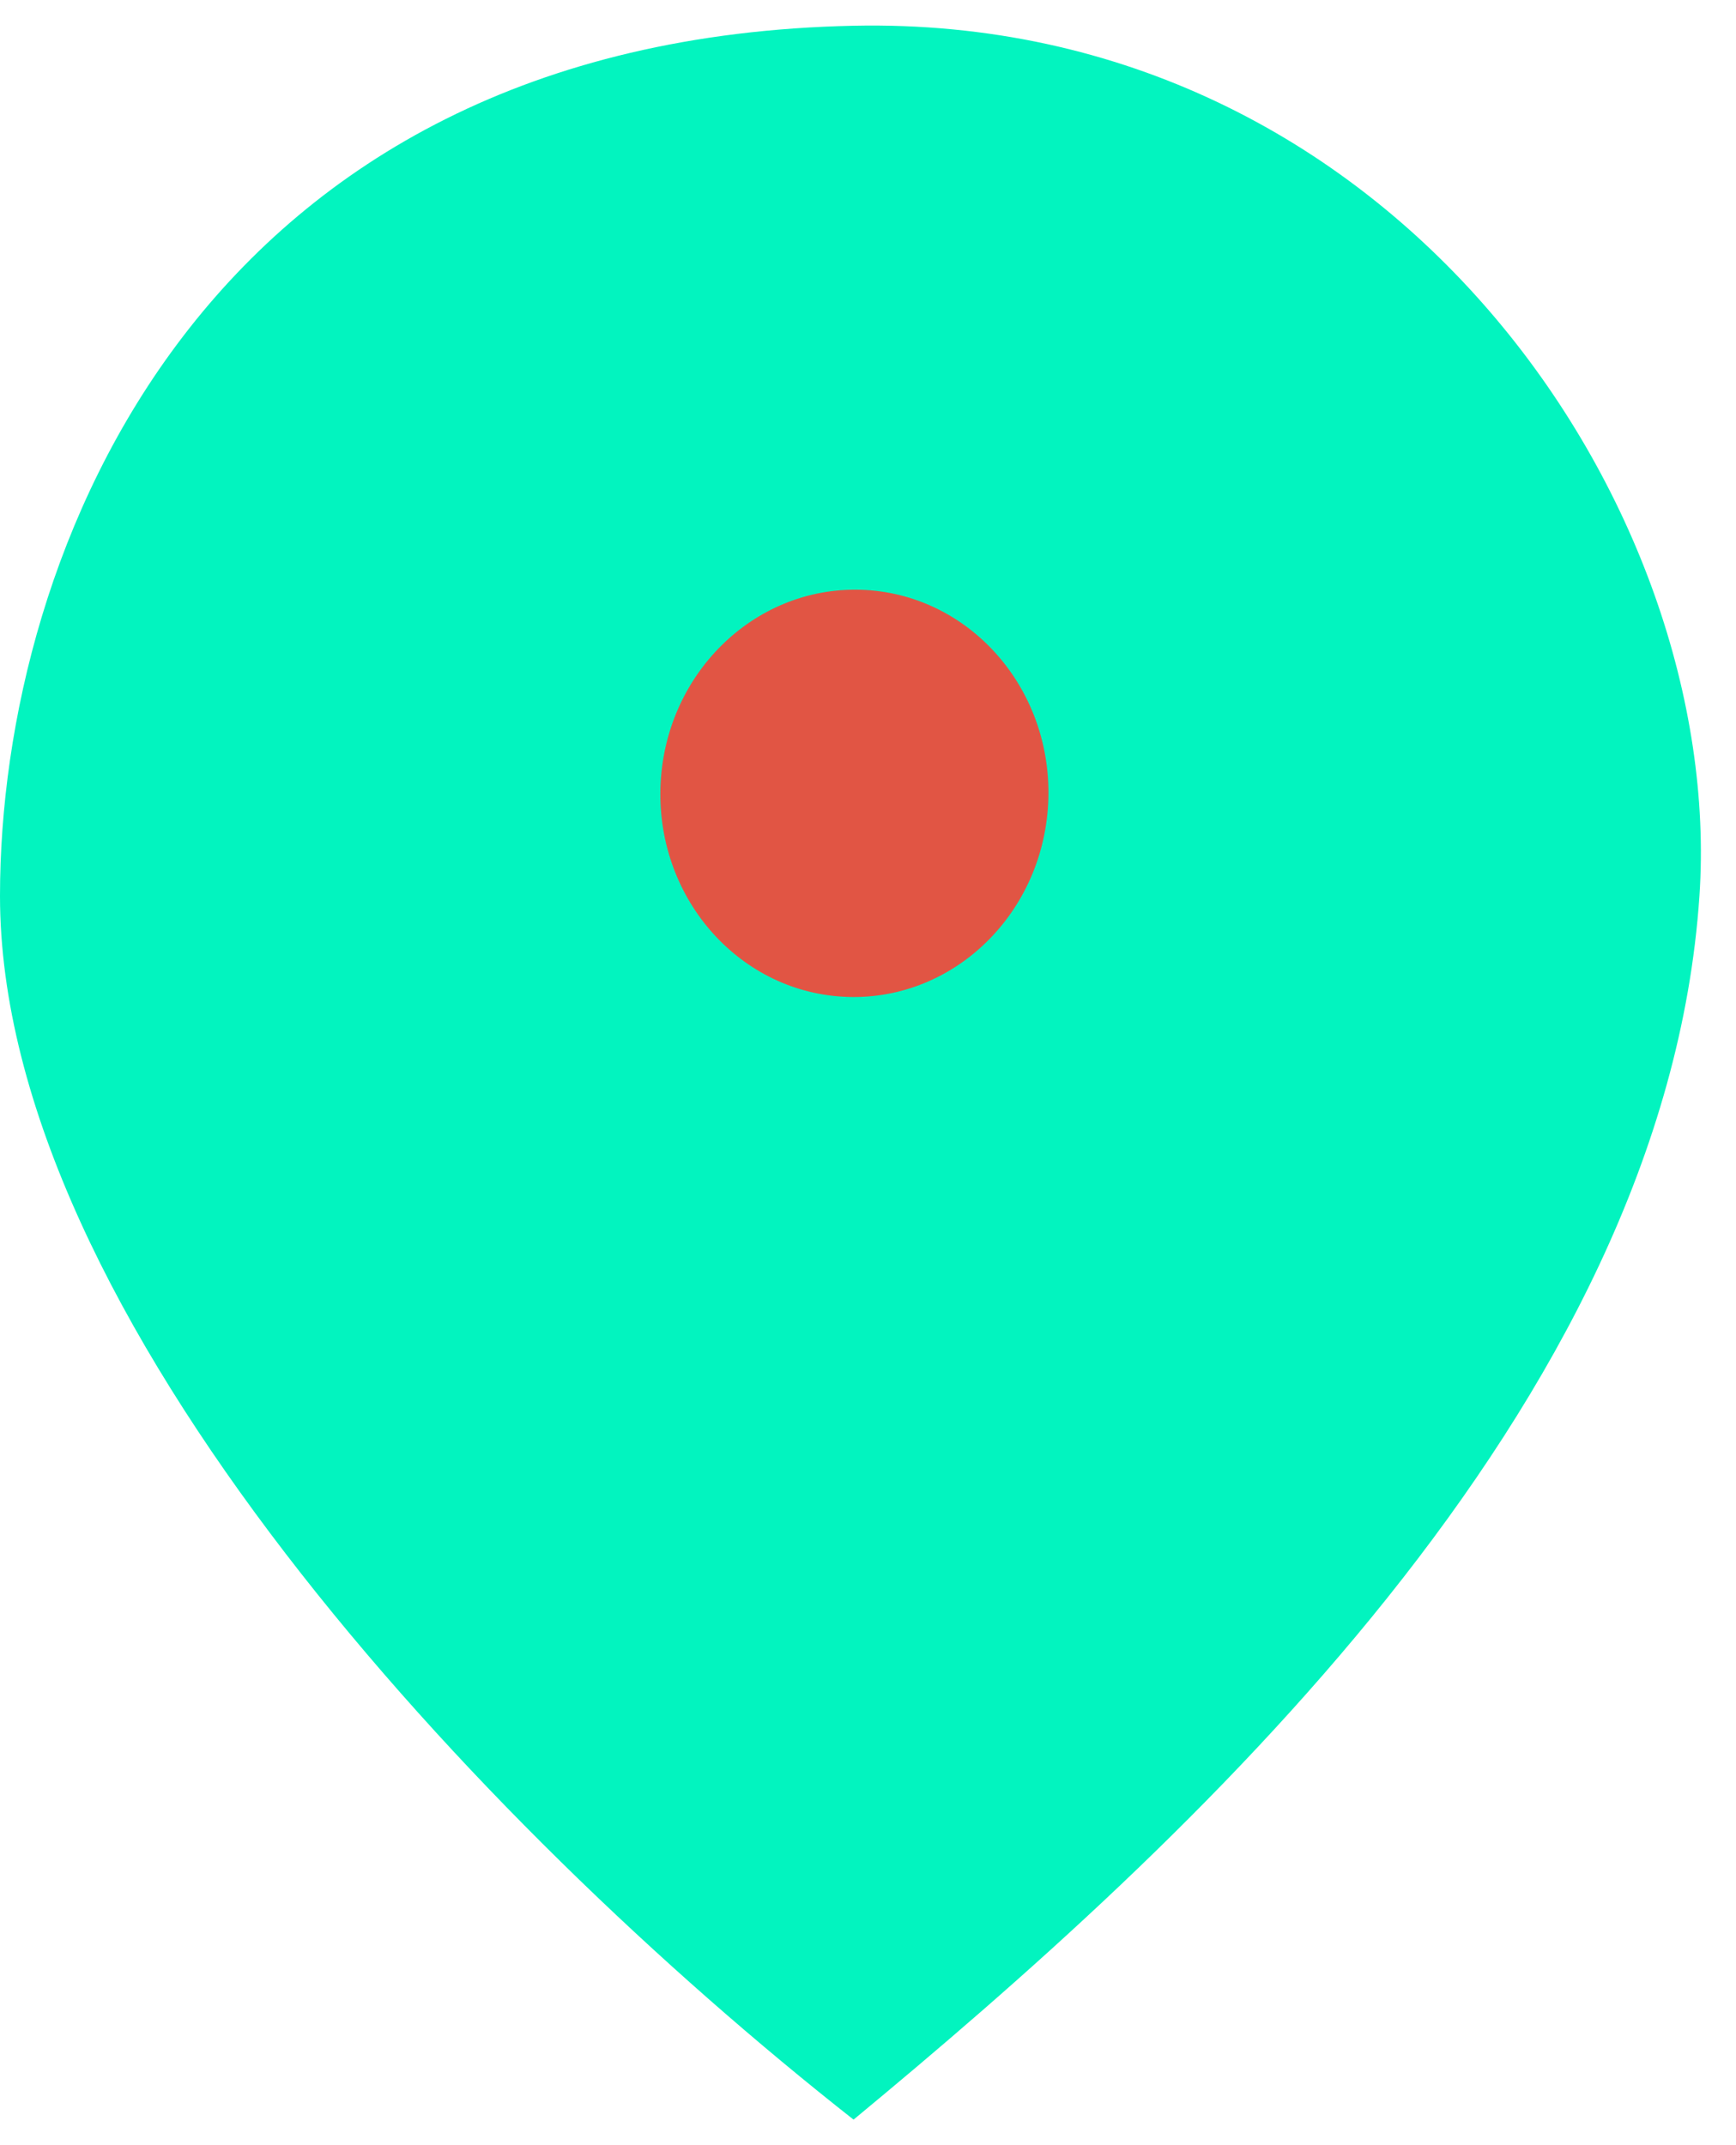<svg width="34" height="42" viewBox="0 0 34 42" fill="none" xmlns="http://www.w3.org/2000/svg">
<path d="M0 17.542C0 25.727 9.338 35.697 16.717 41.5C23.194 36.143 32.606 27.587 33.284 17.542C33.796 9.956 27.335 0.281 16.717 0.504C3.991 0.771 0 10.771 0 17.542Z" fill="#02F4BF"/>
<path d="M20.532 15.647C20.464 17.849 18.709 19.582 16.611 19.519C14.513 19.456 12.867 17.621 12.935 15.419C13.003 13.218 14.758 11.484 16.856 11.547C18.954 11.61 20.6 13.446 20.532 15.647Z" fill="#E15544"/>
</svg>
